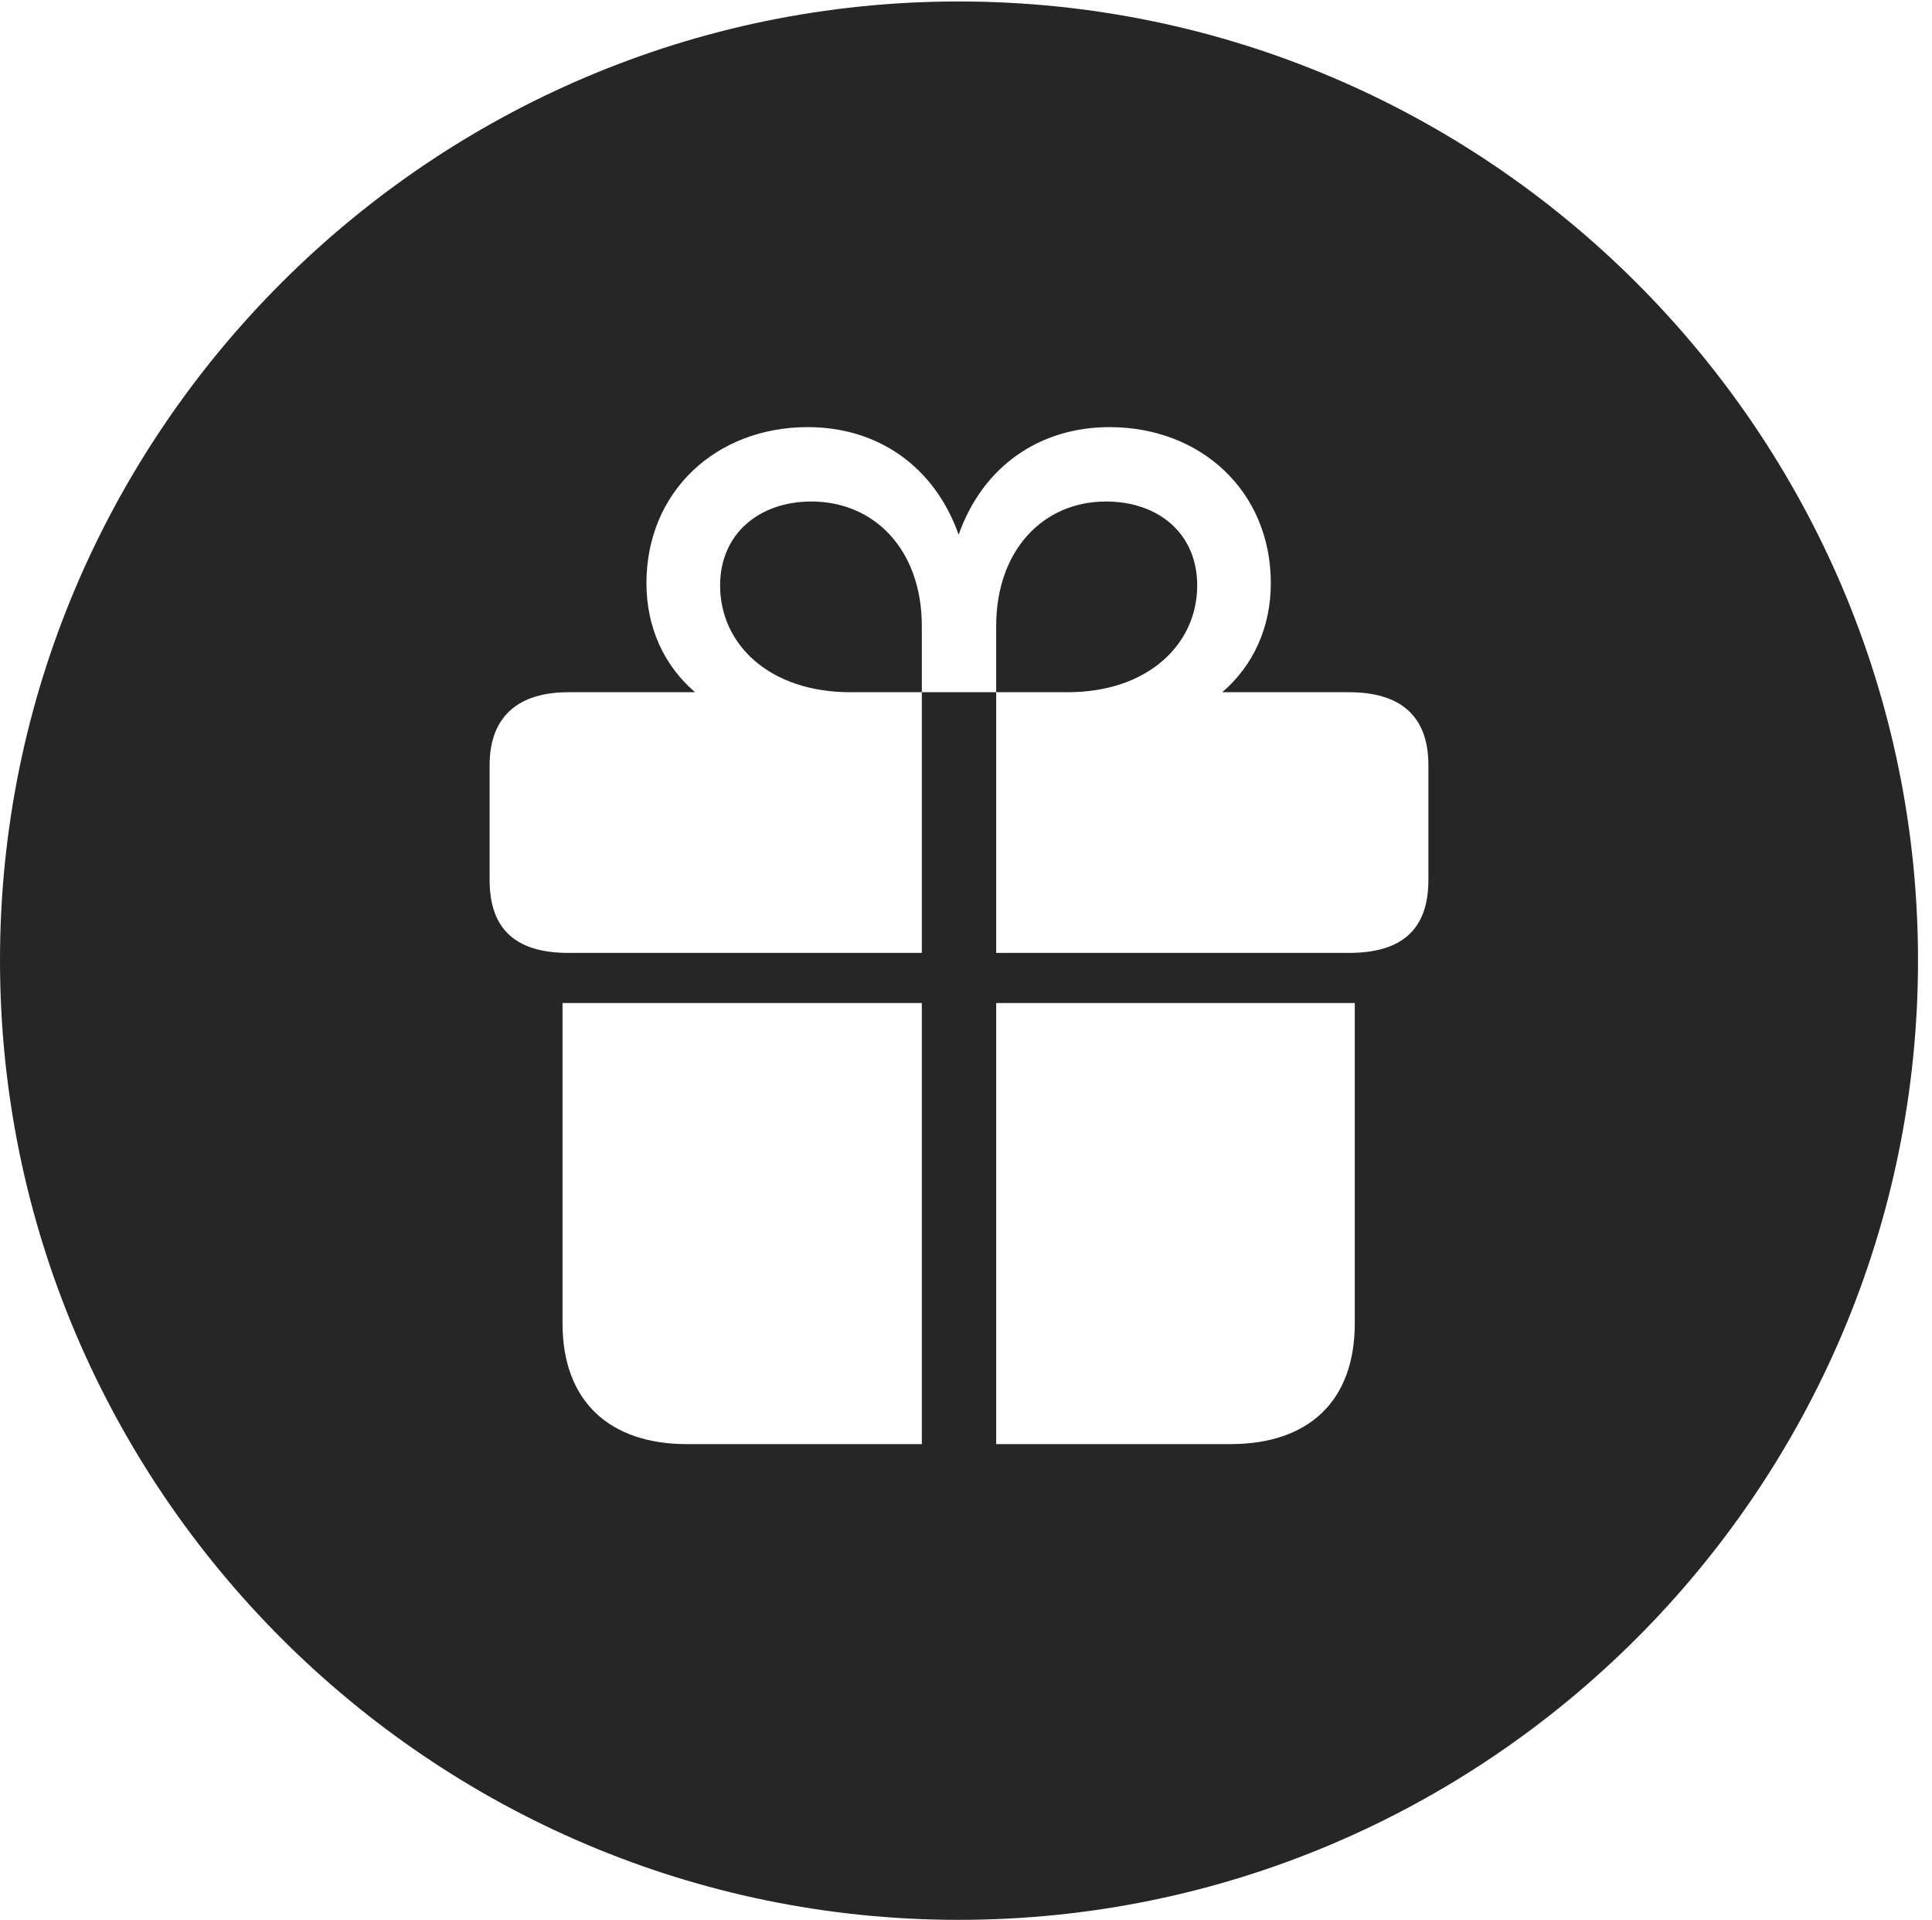 <?xml version="1.0" encoding="UTF-8"?>
<!--Generator: Apple Native CoreSVG 326-->
<!DOCTYPE svg
PUBLIC "-//W3C//DTD SVG 1.1//EN"
       "http://www.w3.org/Graphics/SVG/1.1/DTD/svg11.dtd">
<svg version="1.1" xmlns="http://www.w3.org/2000/svg" xmlns:xlink="http://www.w3.org/1999/xlink" viewBox="0 0 51.25 50.918">
 <g>
  <rect height="50.918" opacity="0" width="51.25" x="0" y="0"/>
  <path d="M50.879 25.469C50.879 39.492 39.453 50.918 25.43 50.918C11.426 50.918 0 39.492 0 25.469C0 11.465 11.426 0.039 25.43 0.039C39.453 0.039 50.879 11.465 50.879 25.469ZM14.922 26.602L14.922 35.098C14.922 37.168 16.172 38.301 18.223 38.301L24.453 38.301L24.453 26.602ZM26.426 26.602L26.426 38.301L32.637 38.301C34.707 38.301 35.938 37.168 35.938 35.098L35.938 26.602ZM25.43 14.18C24.785 12.363 23.281 11.328 21.426 11.328C19.004 11.328 17.148 13.027 17.148 15.469C17.148 16.641 17.617 17.656 18.438 18.359L15.078 18.359C13.77 18.359 12.988 18.984 12.988 20.293L12.988 23.34C12.988 24.688 13.73 25.273 15.078 25.273L24.453 25.273L24.453 18.359L22.559 18.359C20.41 18.359 19.102 17.09 19.102 15.527C19.102 14.16 20.137 13.301 21.523 13.301C23.203 13.301 24.453 14.59 24.453 16.602L24.453 18.359L26.426 18.359L26.426 16.602C26.426 14.59 27.676 13.301 29.336 13.301C30.742 13.301 31.758 14.16 31.758 15.527C31.758 17.09 30.449 18.359 28.32 18.359L26.426 18.359L26.426 25.273L35.781 25.273C37.148 25.273 37.891 24.688 37.891 23.34L37.891 20.293C37.891 18.984 37.148 18.359 35.781 18.359L32.422 18.359C33.242 17.656 33.711 16.641 33.711 15.469C33.711 13.027 31.855 11.328 29.434 11.328C27.578 11.328 26.074 12.363 25.43 14.18Z" fill="black" fill-opacity="0.85"/>
 </g>
</svg>
